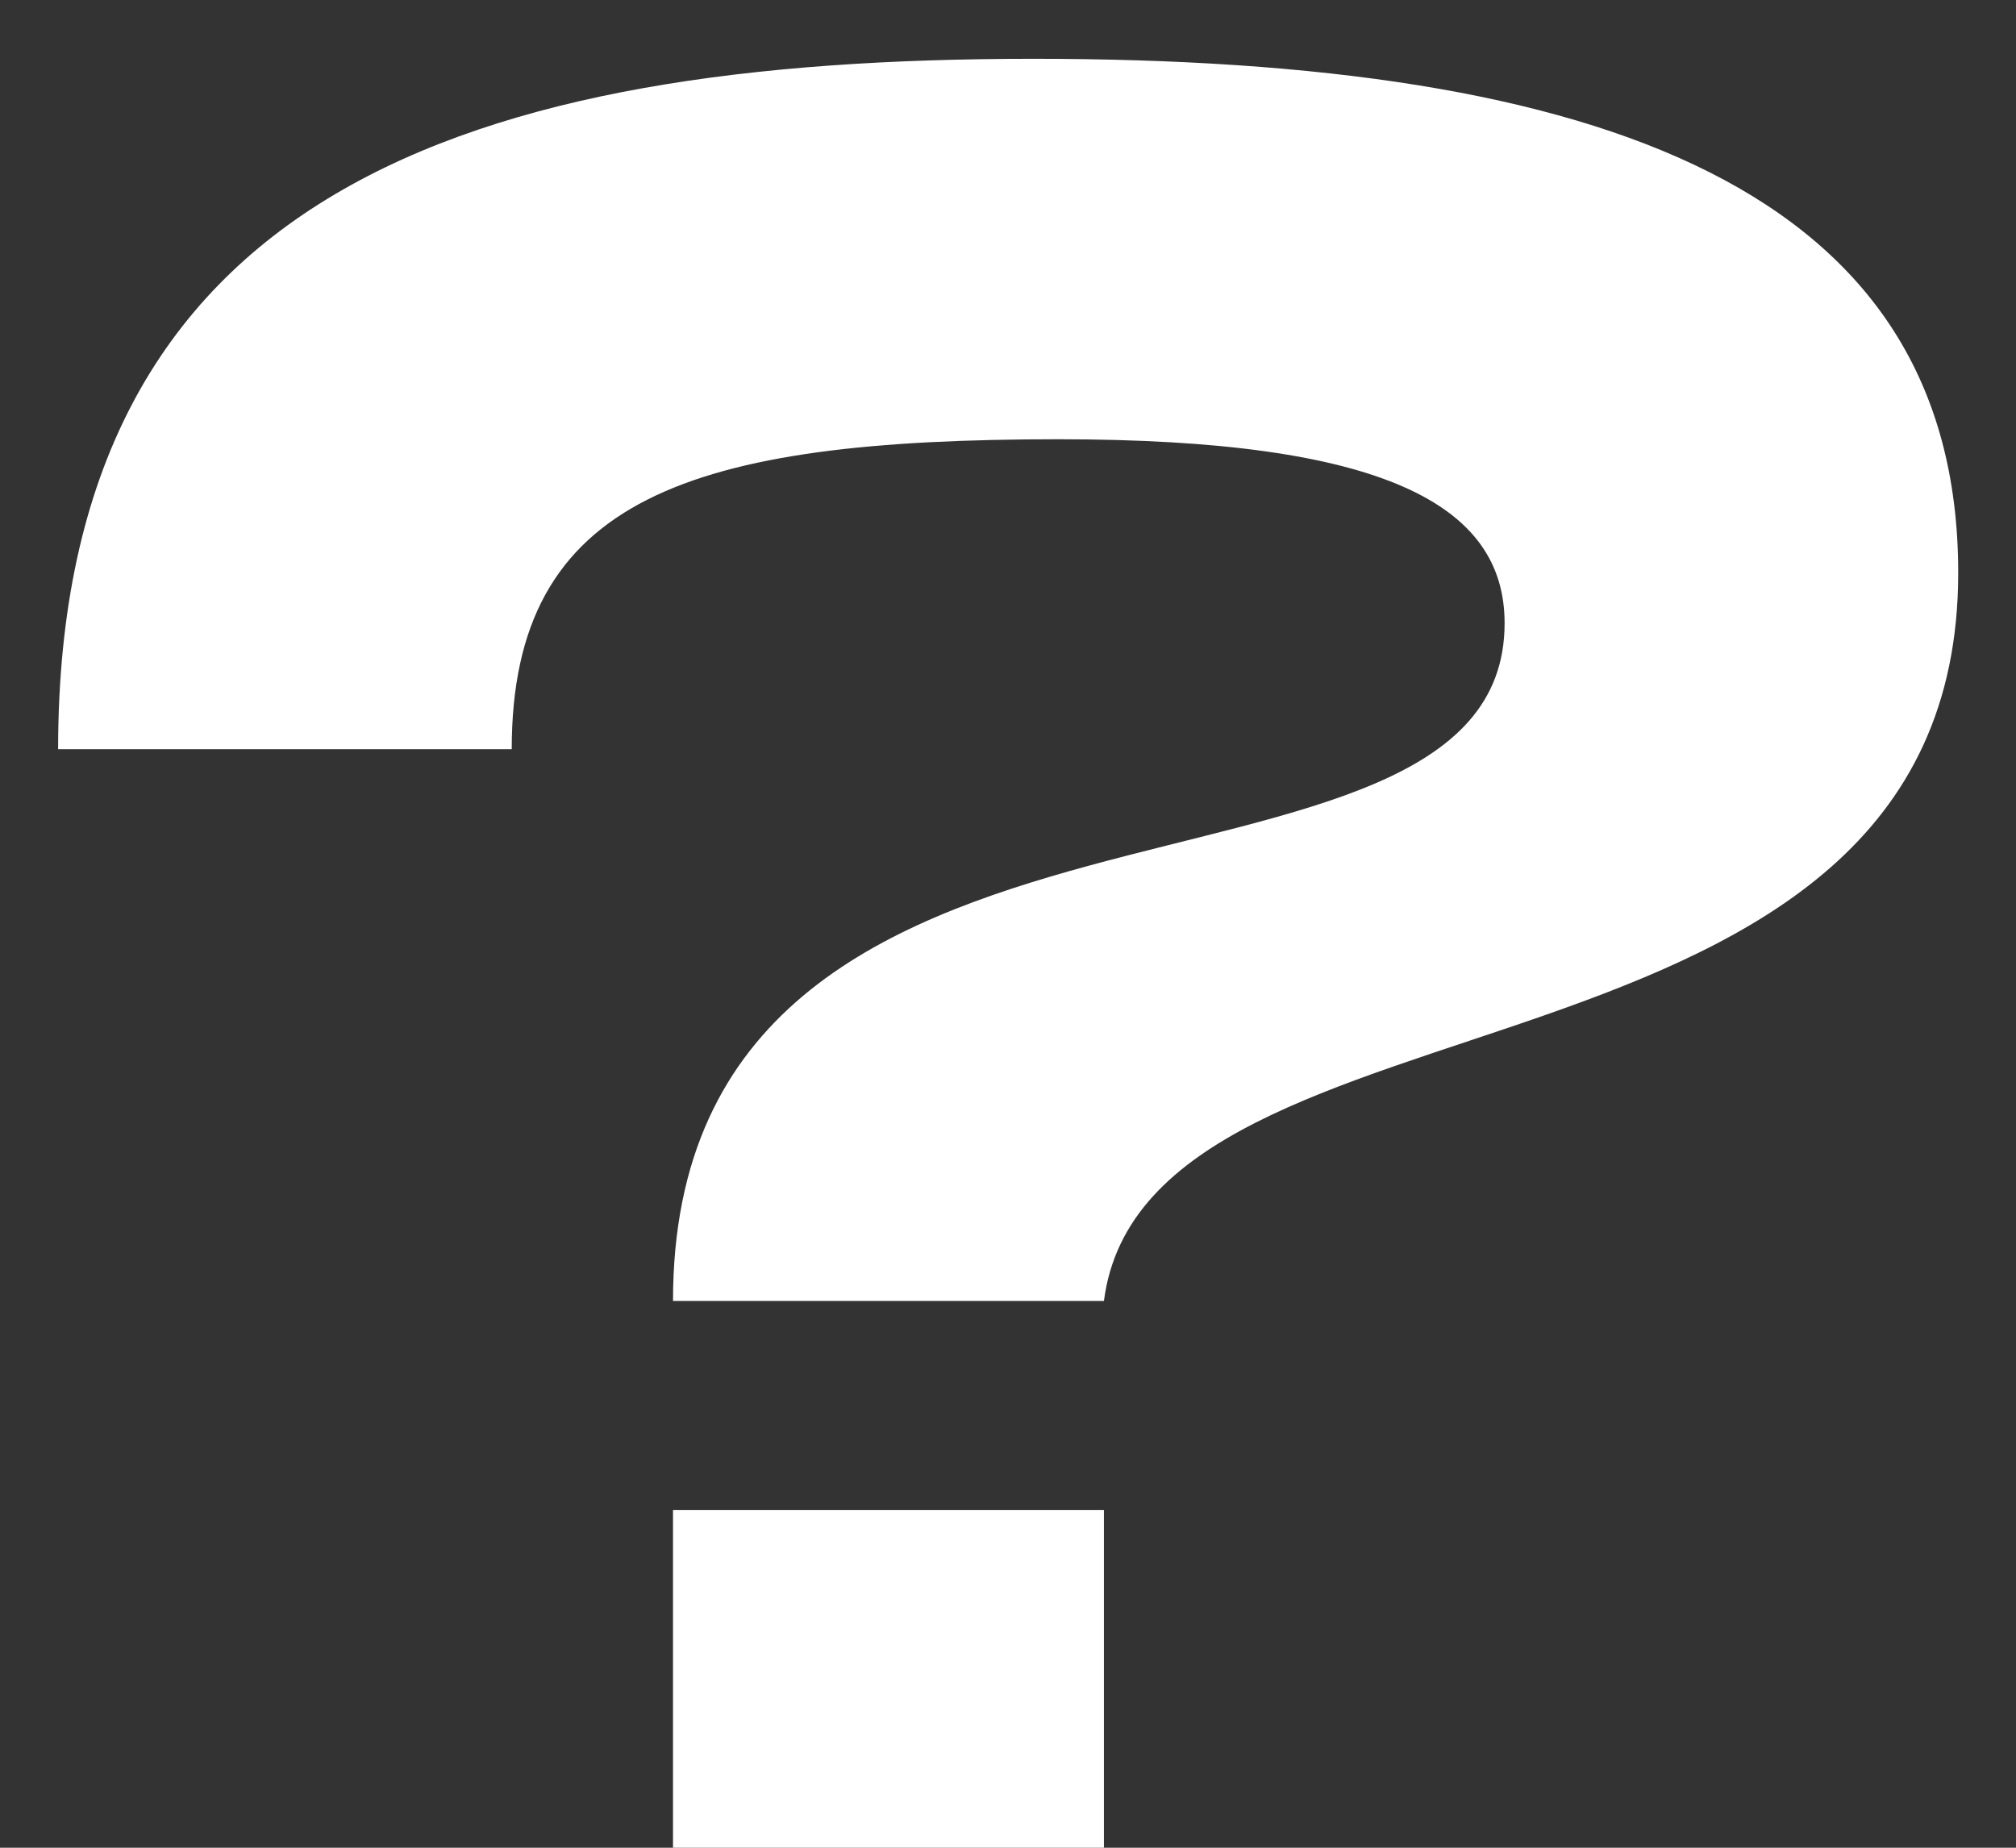 <svg width="24" height="22" viewBox="0 0 24 22" fill="none" xmlns="http://www.w3.org/2000/svg">
<rect x="0" y="0" width="24" height="22" fill="#333333" stroke="none"/>
<path d="M13.142 15.49C13.652 11.53 23.312 13.24 23.312 6.82C23.312 2.26 19.082 0.7 12.302 0.7C5.612 0.7 0.692 2.26 0.692 8.92H6.092C6.092 5.92 8.222 5.23 12.602 5.23C16.472 5.23 17.912 6.01 17.912 7.42C17.912 11.26 8.012 8.59 8.012 15.49H13.142ZM8.012 17.98V22H13.142V17.98H8.012Z" fill="white"/>
</svg>
